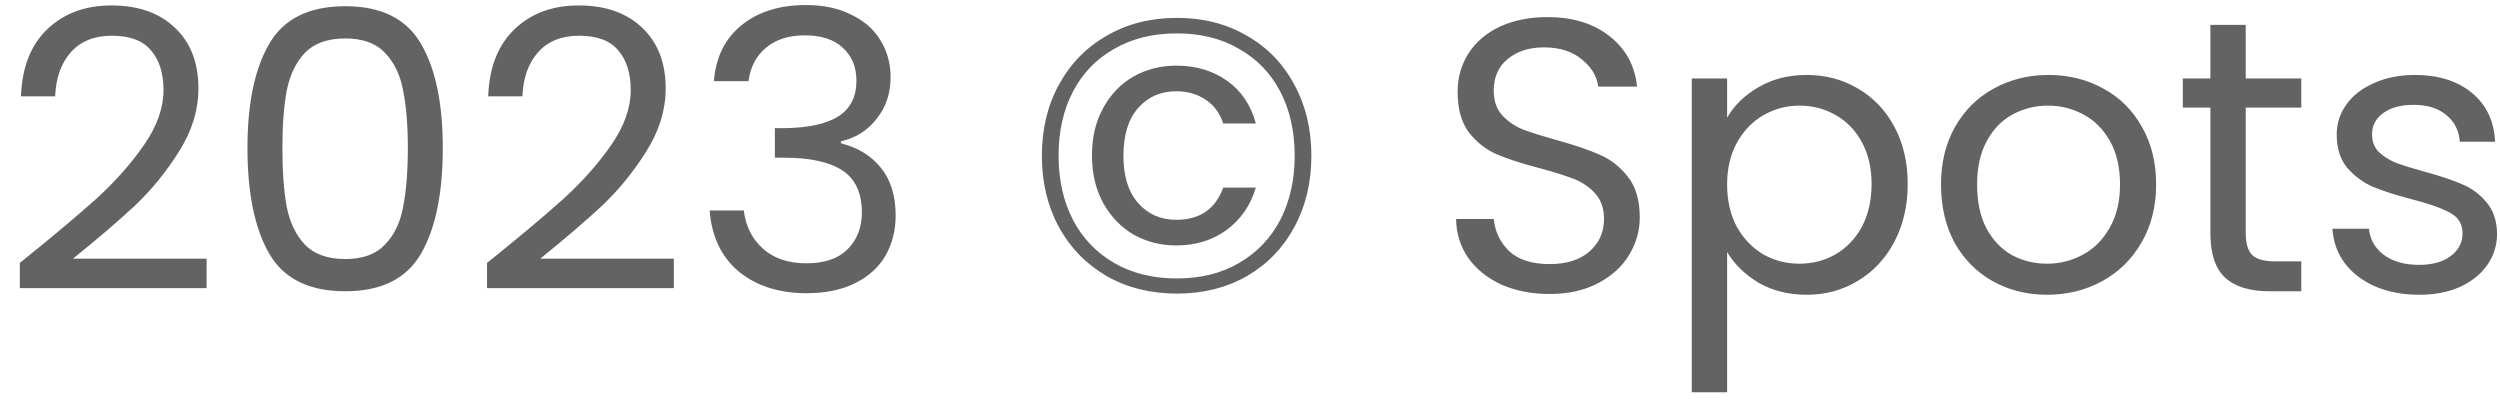 <svg width="103" height="17" viewBox="0 0 103 17" fill="none" xmlns="http://www.w3.org/2000/svg">
<path d="M0.816 10.832C2.171 9.744 3.232 8.853 4 8.16C4.768 7.456 5.413 6.725 5.936 5.968C6.469 5.2 6.736 4.448 6.736 3.712C6.736 3.019 6.565 2.475 6.224 2.08C5.893 1.675 5.355 1.472 4.608 1.472C3.883 1.472 3.317 1.701 2.912 2.16C2.517 2.608 2.304 3.211 2.272 3.968H0.864C0.907 2.773 1.269 1.851 1.952 1.2C2.635 0.549 3.515 0.224 4.592 0.224C5.691 0.224 6.56 0.528 7.2 1.136C7.851 1.744 8.176 2.581 8.176 3.648C8.176 4.533 7.909 5.397 7.376 6.24C6.853 7.072 6.256 7.808 5.584 8.448C4.912 9.077 4.053 9.813 3.008 10.656H8.512V11.872H0.816V10.832ZM10.195 6.096C10.195 4.261 10.494 2.832 11.091 1.808C11.688 0.773 12.734 0.256 14.227 0.256C15.71 0.256 16.75 0.773 17.347 1.808C17.945 2.832 18.243 4.261 18.243 6.096C18.243 7.963 17.945 9.413 17.347 10.448C16.75 11.483 15.71 12 14.227 12C12.734 12 11.688 11.483 11.091 10.448C10.494 9.413 10.195 7.963 10.195 6.096ZM16.803 6.096C16.803 5.168 16.739 4.384 16.611 3.744C16.494 3.093 16.243 2.571 15.859 2.176C15.486 1.781 14.942 1.584 14.227 1.584C13.502 1.584 12.947 1.781 12.563 2.176C12.19 2.571 11.939 3.093 11.811 3.744C11.694 4.384 11.635 5.168 11.635 6.096C11.635 7.056 11.694 7.861 11.811 8.512C11.939 9.163 12.19 9.685 12.563 10.08C12.947 10.475 13.502 10.672 14.227 10.672C14.942 10.672 15.486 10.475 15.859 10.08C16.243 9.685 16.494 9.163 16.611 8.512C16.739 7.861 16.803 7.056 16.803 6.096ZM20.066 10.832C21.421 9.744 22.482 8.853 23.25 8.16C24.018 7.456 24.663 6.725 25.186 5.968C25.719 5.2 25.986 4.448 25.986 3.712C25.986 3.019 25.815 2.475 25.474 2.08C25.143 1.675 24.605 1.472 23.858 1.472C23.133 1.472 22.567 1.701 22.162 2.16C21.767 2.608 21.554 3.211 21.522 3.968H20.114C20.157 2.773 20.519 1.851 21.202 1.2C21.885 0.549 22.765 0.224 23.842 0.224C24.941 0.224 25.81 0.528 26.45 1.136C27.101 1.744 27.426 2.581 27.426 3.648C27.426 4.533 27.159 5.397 26.626 6.24C26.103 7.072 25.506 7.808 24.834 8.448C24.162 9.077 23.303 9.813 22.258 10.656H27.762V11.872H20.066V10.832ZM29.413 3.344C29.488 2.363 29.866 1.595 30.549 1.04C31.232 0.485 32.117 0.208 33.205 0.208C33.931 0.208 34.554 0.341 35.077 0.608C35.611 0.864 36.011 1.216 36.277 1.664C36.554 2.112 36.693 2.619 36.693 3.184C36.693 3.845 36.501 4.416 36.117 4.896C35.744 5.376 35.253 5.685 34.645 5.824V5.904C35.339 6.075 35.888 6.411 36.293 6.912C36.699 7.413 36.901 8.069 36.901 8.88C36.901 9.488 36.763 10.037 36.485 10.528C36.208 11.008 35.792 11.387 35.237 11.664C34.682 11.941 34.016 12.08 33.237 12.08C32.106 12.08 31.178 11.787 30.453 11.2C29.728 10.603 29.323 9.76 29.237 8.672H30.645C30.72 9.312 30.981 9.835 31.429 10.24C31.877 10.645 32.474 10.848 33.221 10.848C33.968 10.848 34.533 10.656 34.917 10.272C35.312 9.877 35.509 9.371 35.509 8.752C35.509 7.952 35.242 7.376 34.709 7.024C34.176 6.672 33.37 6.496 32.293 6.496H31.925V5.28H32.309C33.291 5.269 34.032 5.109 34.533 4.8C35.035 4.48 35.285 3.989 35.285 3.328C35.285 2.763 35.099 2.309 34.725 1.968C34.362 1.627 33.84 1.456 33.157 1.456C32.496 1.456 31.962 1.627 31.557 1.968C31.152 2.309 30.912 2.768 30.837 3.344H29.413ZM48.493 0.736C49.57 0.736 50.53 0.981 51.373 1.472C52.215 1.952 52.866 2.624 53.325 3.488C53.794 4.341 54.029 5.317 54.029 6.416C54.029 7.515 53.794 8.496 53.325 9.36C52.866 10.213 52.215 10.885 51.373 11.376C50.53 11.856 49.57 12.096 48.493 12.096C47.405 12.096 46.439 11.856 45.597 11.376C44.754 10.885 44.098 10.213 43.629 9.36C43.159 8.496 42.925 7.515 42.925 6.416C42.925 5.317 43.159 4.341 43.629 3.488C44.098 2.624 44.754 1.952 45.597 1.472C46.439 0.981 47.405 0.736 48.493 0.736ZM48.493 1.376C47.501 1.376 46.637 1.589 45.901 2.016C45.165 2.432 44.599 3.019 44.205 3.776C43.81 4.533 43.613 5.413 43.613 6.416C43.613 7.408 43.81 8.288 44.205 9.056C44.599 9.813 45.165 10.405 45.901 10.832C46.637 11.259 47.501 11.472 48.493 11.472C49.474 11.472 50.327 11.259 51.053 10.832C51.789 10.405 52.354 9.813 52.749 9.056C53.143 8.288 53.341 7.408 53.341 6.416C53.341 5.413 53.143 4.533 52.749 3.776C52.354 3.019 51.789 2.432 51.053 2.016C50.327 1.589 49.474 1.376 48.493 1.376ZM48.461 2.704C47.821 2.704 47.234 2.853 46.701 3.152C46.178 3.451 45.762 3.883 45.453 4.448C45.143 5.003 44.989 5.653 44.989 6.4C44.989 7.147 45.143 7.803 45.453 8.368C45.762 8.923 46.178 9.355 46.701 9.664C47.234 9.963 47.821 10.112 48.461 10.112C49.261 10.112 49.954 9.899 50.541 9.472C51.127 9.035 51.527 8.453 51.741 7.728H50.397C50.077 8.613 49.431 9.056 48.461 9.056C47.821 9.056 47.298 8.827 46.893 8.368C46.487 7.909 46.285 7.259 46.285 6.416C46.285 5.563 46.487 4.907 46.893 4.448C47.298 3.989 47.821 3.76 48.461 3.76C48.93 3.76 49.335 3.877 49.677 4.112C50.018 4.336 50.258 4.661 50.397 5.088H51.741C51.538 4.331 51.143 3.744 50.557 3.328C49.97 2.912 49.271 2.704 48.461 2.704ZM63.846 12.112C63.11 12.112 62.449 11.984 61.862 11.728C61.286 11.461 60.833 11.099 60.502 10.64C60.172 10.171 60.001 9.632 59.99 9.024H61.542C61.596 9.547 61.809 9.989 62.182 10.352C62.566 10.704 63.121 10.88 63.846 10.88C64.54 10.88 65.084 10.709 65.478 10.368C65.883 10.016 66.086 9.568 66.086 9.024C66.086 8.597 65.969 8.251 65.734 7.984C65.499 7.717 65.206 7.515 64.854 7.376C64.502 7.237 64.028 7.088 63.43 6.928C62.694 6.736 62.102 6.544 61.654 6.352C61.217 6.16 60.838 5.861 60.518 5.456C60.209 5.04 60.054 4.485 60.054 3.792C60.054 3.184 60.209 2.645 60.518 2.176C60.828 1.707 61.26 1.344 61.814 1.088C62.38 0.832 63.025 0.704 63.75 0.704C64.796 0.704 65.649 0.965 66.31 1.488C66.982 2.011 67.361 2.704 67.446 3.568H65.846C65.793 3.141 65.569 2.768 65.174 2.448C64.779 2.117 64.257 1.952 63.606 1.952C62.998 1.952 62.502 2.112 62.118 2.432C61.734 2.741 61.542 3.179 61.542 3.744C61.542 4.149 61.654 4.48 61.878 4.736C62.113 4.992 62.395 5.189 62.726 5.328C63.068 5.456 63.542 5.605 64.15 5.776C64.886 5.979 65.478 6.181 65.926 6.384C66.374 6.576 66.758 6.88 67.078 7.296C67.398 7.701 67.558 8.256 67.558 8.96C67.558 9.504 67.414 10.016 67.126 10.496C66.838 10.976 66.412 11.365 65.846 11.664C65.281 11.963 64.614 12.112 63.846 12.112ZM71.157 4.848C71.445 4.347 71.871 3.931 72.437 3.6C73.013 3.259 73.679 3.088 74.437 3.088C75.215 3.088 75.919 3.275 76.549 3.648C77.189 4.021 77.69 4.549 78.053 5.232C78.415 5.904 78.597 6.688 78.597 7.584C78.597 8.469 78.415 9.259 78.053 9.952C77.69 10.645 77.189 11.184 76.549 11.568C75.919 11.952 75.215 12.144 74.437 12.144C73.69 12.144 73.029 11.979 72.453 11.648C71.887 11.307 71.455 10.885 71.157 10.384V16.16H69.701V3.232H71.157V4.848ZM77.109 7.584C77.109 6.923 76.975 6.347 76.709 5.856C76.442 5.365 76.079 4.992 75.621 4.736C75.173 4.48 74.677 4.352 74.133 4.352C73.599 4.352 73.103 4.485 72.645 4.752C72.197 5.008 71.834 5.387 71.557 5.888C71.29 6.379 71.157 6.949 71.157 7.6C71.157 8.261 71.29 8.843 71.557 9.344C71.834 9.835 72.197 10.213 72.645 10.48C73.103 10.736 73.599 10.864 74.133 10.864C74.677 10.864 75.173 10.736 75.621 10.48C76.079 10.213 76.442 9.835 76.709 9.344C76.975 8.843 77.109 8.256 77.109 7.584ZM84.337 12.144C83.516 12.144 82.769 11.957 82.097 11.584C81.436 11.211 80.913 10.683 80.529 10C80.156 9.307 79.969 8.507 79.969 7.6C79.969 6.704 80.161 5.915 80.545 5.232C80.94 4.539 81.473 4.011 82.145 3.648C82.817 3.275 83.569 3.088 84.401 3.088C85.233 3.088 85.985 3.275 86.657 3.648C87.329 4.011 87.857 4.533 88.241 5.216C88.636 5.899 88.833 6.693 88.833 7.6C88.833 8.507 88.631 9.307 88.225 10C87.831 10.683 87.292 11.211 86.609 11.584C85.927 11.957 85.169 12.144 84.337 12.144ZM84.337 10.864C84.86 10.864 85.351 10.741 85.809 10.496C86.268 10.251 86.636 9.883 86.913 9.392C87.201 8.901 87.345 8.304 87.345 7.6C87.345 6.896 87.207 6.299 86.929 5.808C86.652 5.317 86.289 4.955 85.841 4.72C85.393 4.475 84.908 4.352 84.385 4.352C83.852 4.352 83.361 4.475 82.913 4.72C82.476 4.955 82.124 5.317 81.857 5.808C81.591 6.299 81.457 6.896 81.457 7.6C81.457 8.315 81.585 8.917 81.841 9.408C82.108 9.899 82.46 10.267 82.897 10.512C83.335 10.747 83.815 10.864 84.337 10.864ZM92.524 4.432V9.6C92.524 10.027 92.614 10.331 92.796 10.512C92.977 10.683 93.292 10.768 93.74 10.768H94.812V12H93.5C92.689 12 92.081 11.813 91.676 11.44C91.27 11.067 91.068 10.453 91.068 9.6V4.432H89.932V3.232H91.068V1.024H92.524V3.232H94.812V4.432H92.524ZM99.68 12.144C99.008 12.144 98.405 12.032 97.872 11.808C97.338 11.573 96.917 11.253 96.608 10.848C96.298 10.432 96.128 9.957 96.096 9.424H97.6C97.642 9.861 97.845 10.219 98.208 10.496C98.581 10.773 99.066 10.912 99.664 10.912C100.218 10.912 100.656 10.789 100.976 10.544C101.296 10.299 101.456 9.989 101.456 9.616C101.456 9.232 101.285 8.949 100.944 8.768C100.602 8.576 100.074 8.389 99.36 8.208C98.709 8.037 98.176 7.867 97.76 7.696C97.354 7.515 97.002 7.253 96.704 6.912C96.416 6.56 96.272 6.101 96.272 5.536C96.272 5.088 96.405 4.677 96.672 4.304C96.938 3.931 97.317 3.637 97.808 3.424C98.298 3.2 98.858 3.088 99.488 3.088C100.458 3.088 101.242 3.333 101.84 3.824C102.437 4.315 102.757 4.987 102.8 5.84H101.344C101.312 5.381 101.125 5.013 100.784 4.736C100.453 4.459 100.005 4.32 99.44 4.32C98.917 4.32 98.501 4.432 98.192 4.656C97.882 4.88 97.728 5.173 97.728 5.536C97.728 5.824 97.818 6.064 98 6.256C98.192 6.437 98.426 6.587 98.704 6.704C98.992 6.811 99.386 6.933 99.888 7.072C100.517 7.243 101.029 7.413 101.424 7.584C101.818 7.744 102.154 7.989 102.432 8.32C102.72 8.651 102.869 9.083 102.88 9.616C102.88 10.096 102.746 10.528 102.48 10.912C102.213 11.296 101.834 11.6 101.344 11.824C100.864 12.037 100.309 12.144 99.68 12.144Z" fill="#212121" fill-opacity="0.7"/>
</svg>
